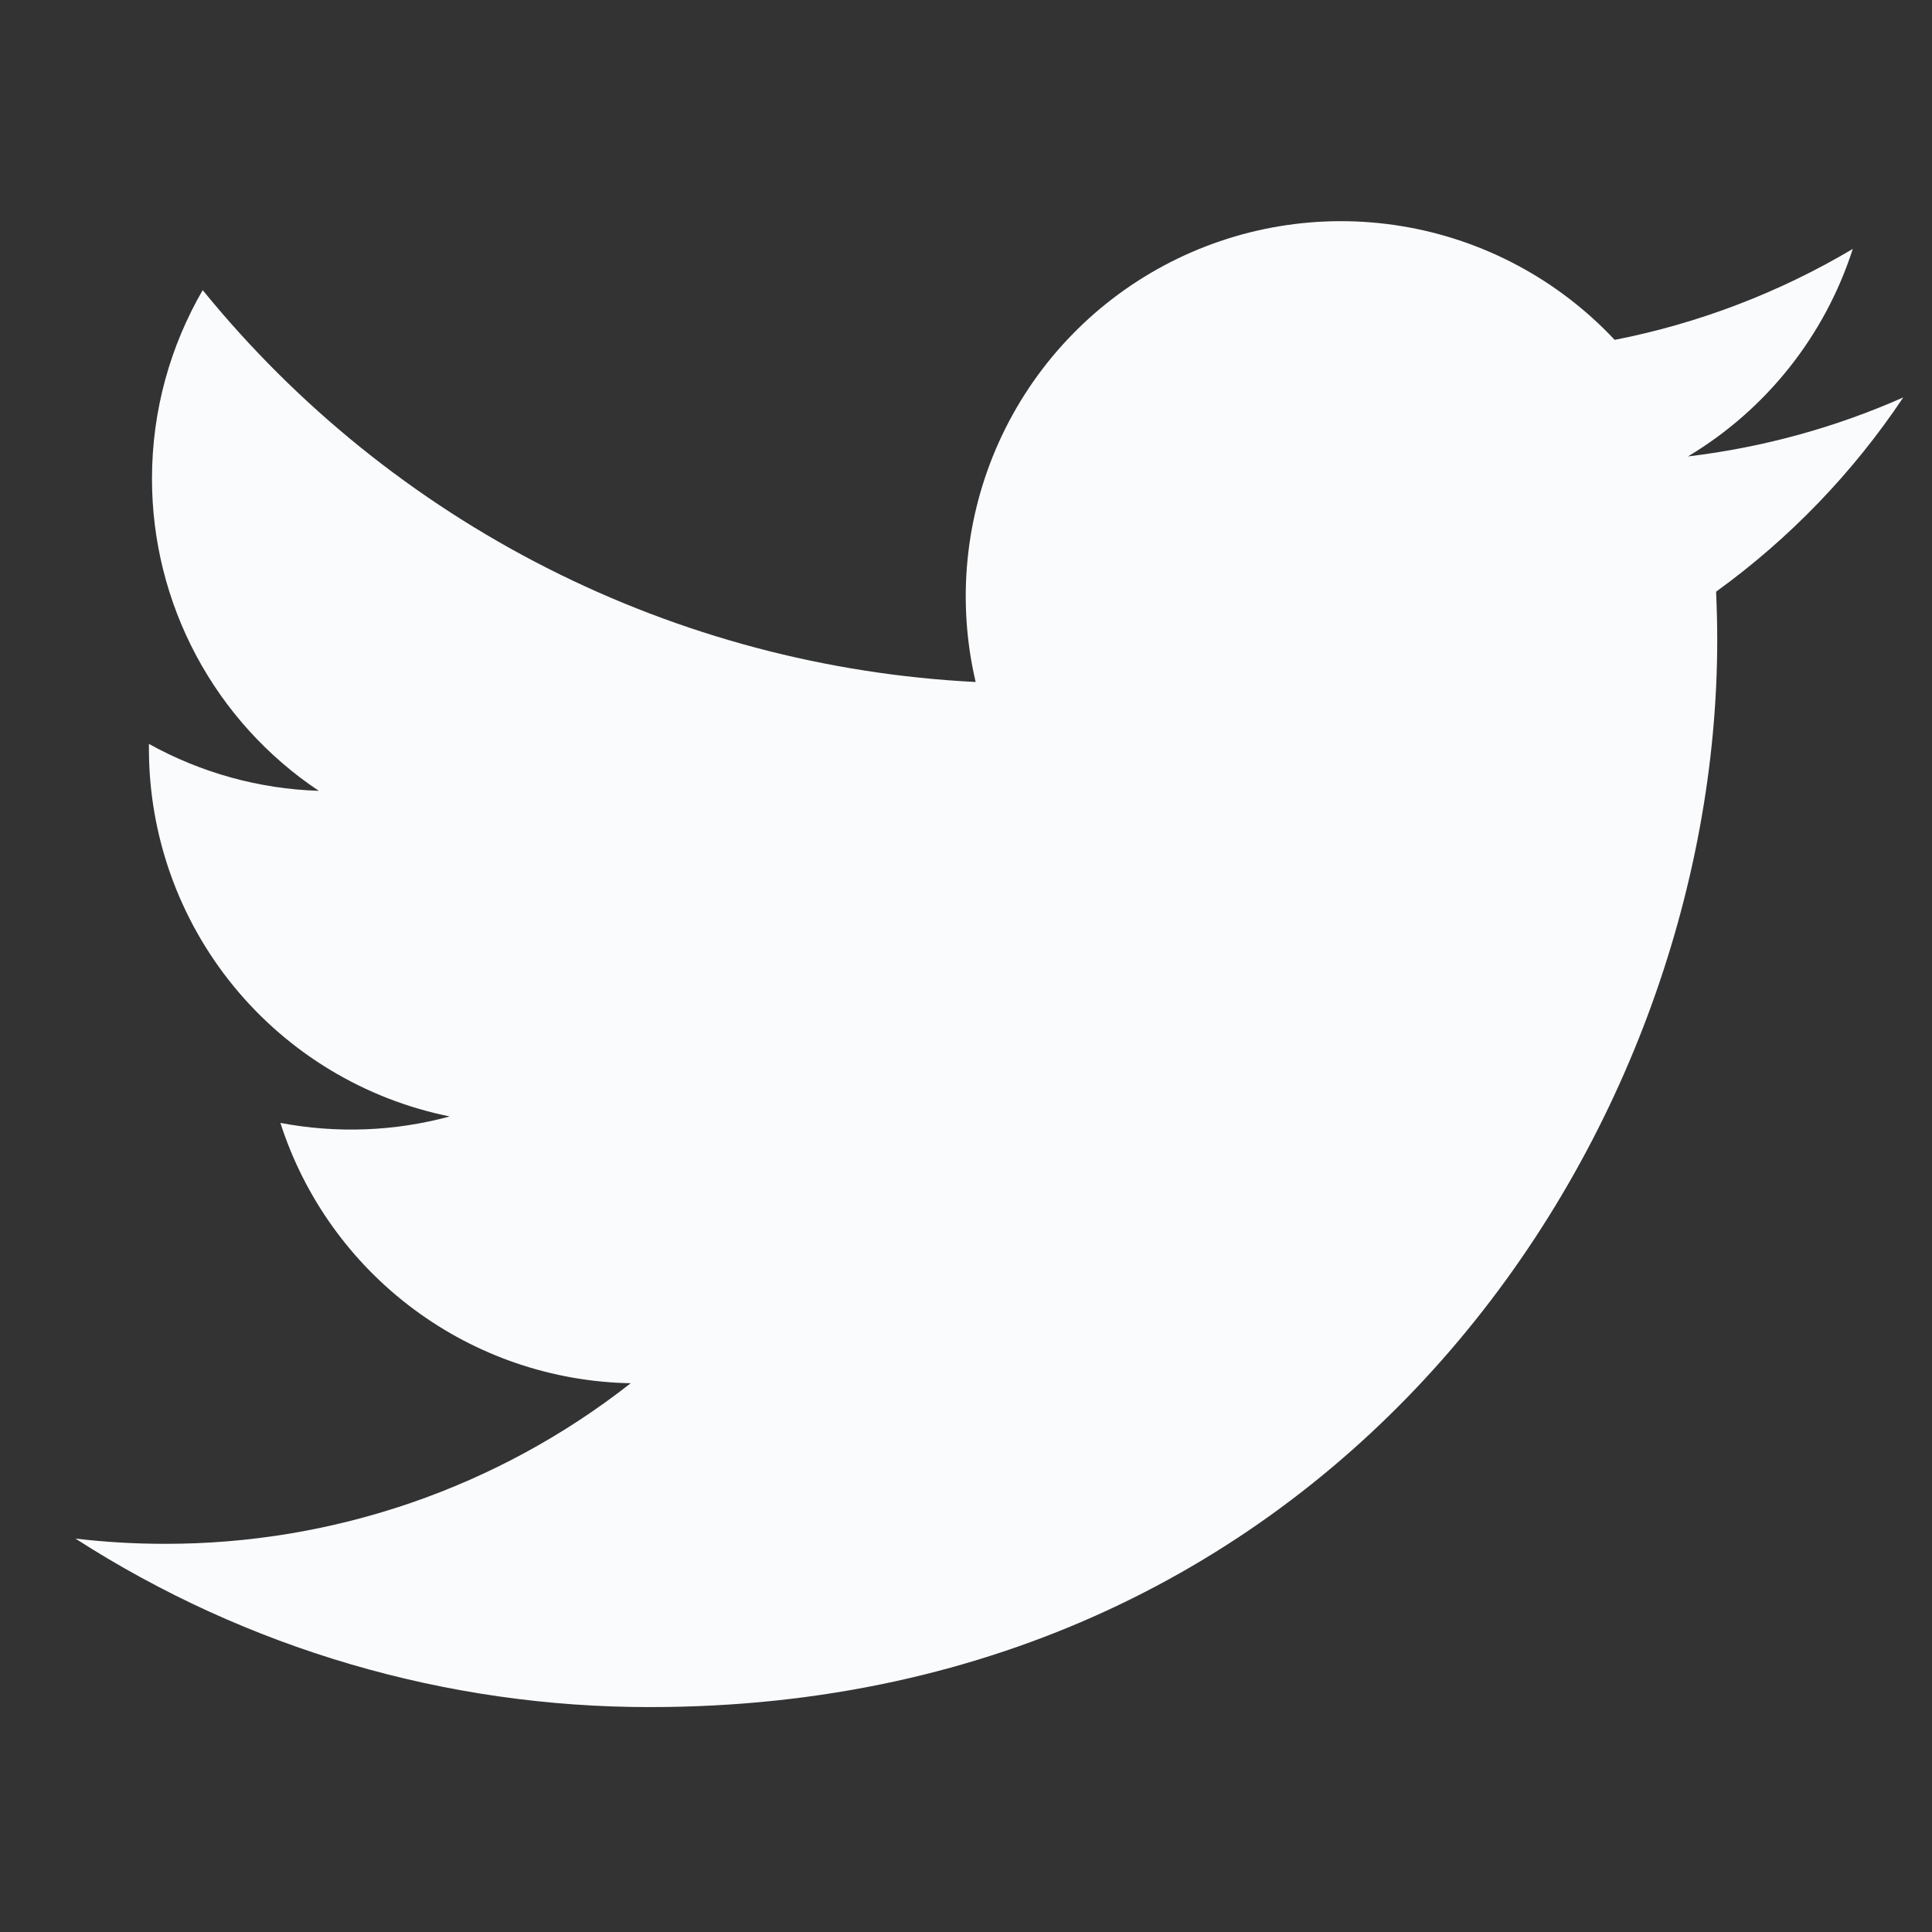 <svg width="48" height="48" viewBox="0 0 48 48" fill="none" xmlns="http://www.w3.org/2000/svg">
<rect x="0" y="0" width="48" height="48" fill="#333333" stroke="none"/>
<path d="M47.286 9.874C45.616 10.614 43.822 11.114 41.936 11.34C43.882 10.176 45.338 8.343 46.032 6.184C44.204 7.27 42.203 8.035 40.116 8.444C38.713 6.946 36.854 5.953 34.829 5.619C32.803 5.285 30.724 5.63 28.915 6.599C27.105 7.568 25.666 9.107 24.82 10.978C23.975 12.848 23.771 14.946 24.24 16.944C20.535 16.758 16.911 15.795 13.603 14.118C10.294 12.441 7.376 10.086 5.036 7.208C4.236 8.588 3.776 10.188 3.776 11.892C3.775 13.426 4.153 14.937 4.876 16.29C5.599 17.643 6.644 18.796 7.92 19.648C6.441 19.601 4.994 19.201 3.7 18.482V18.602C3.7 20.754 4.444 22.839 5.806 24.504C7.169 26.169 9.065 27.312 11.174 27.738C9.802 28.11 8.363 28.164 6.966 27.898C7.561 29.749 8.72 31.368 10.281 32.528C11.841 33.688 13.726 34.331 15.67 34.366C12.37 36.957 8.294 38.362 4.098 38.356C3.355 38.356 2.612 38.313 1.874 38.226C6.133 40.965 11.091 42.418 16.154 42.412C33.294 42.412 42.664 28.216 42.664 15.904C42.664 15.504 42.654 15.1 42.636 14.7C44.459 13.382 46.032 11.75 47.282 9.88L47.286 9.874Z" fill="#FAFBFD"/>
</svg>
